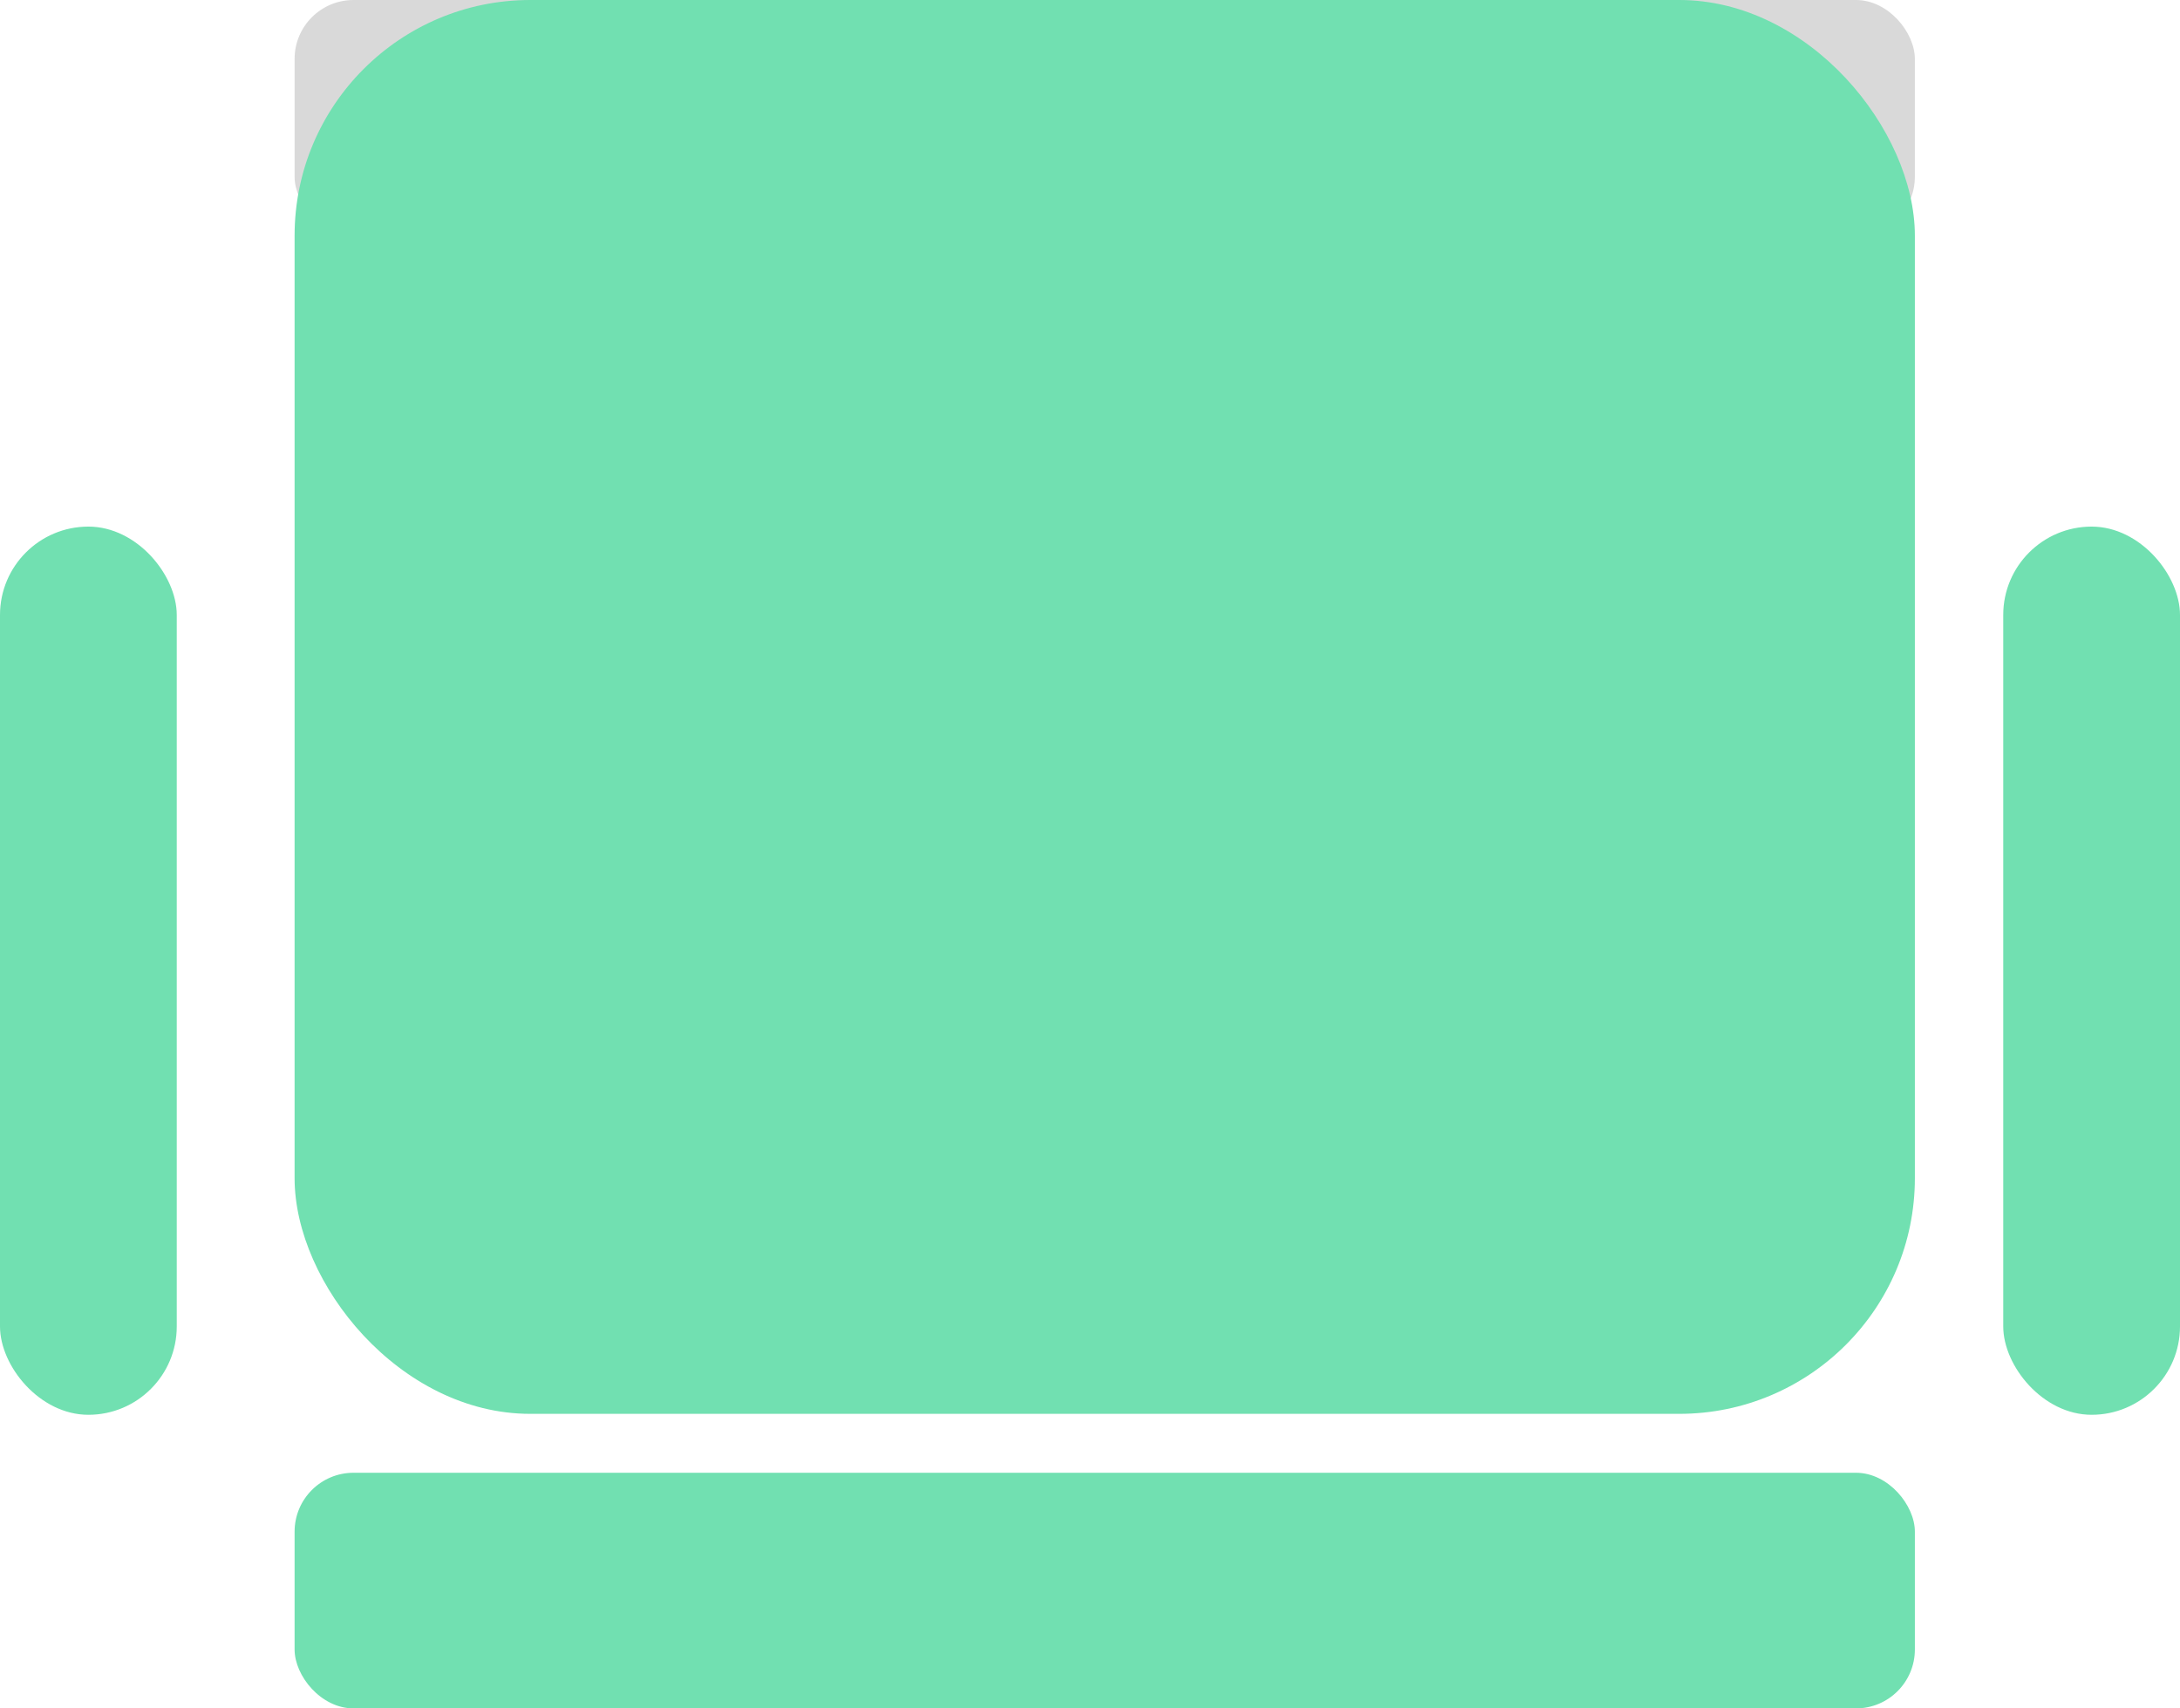 <svg xmlns="http://www.w3.org/2000/svg" width="37" height="29" viewBox="0 0 37 29">
  <g id="Group_35" data-name="Group 35" transform="translate(-216 -656.153)">
    <rect id="Rectangle_33" data-name="Rectangle 33" width="27.5" height="4" rx="1" transform="translate(221 656.153)" fill="#d9d9d9"/>
    <rect id="Rectangle_28" data-name="Rectangle 28" width="27.5" height="24" rx="4" transform="translate(221 656.153)" fill="#71e0b1"/>
    <rect id="Rectangle_33-2" data-name="Rectangle 33" width="27.5" height="4" rx="1" transform="translate(221 681.153)" fill="#71e0b1"/>
    <rect id="Rectangle_29" data-name="Rectangle 29" width="3" height="15.077" rx="1.5" transform="translate(250 665.092)" fill="#71e0b1"/>
    <rect id="Rectangle_32" data-name="Rectangle 32" width="3" height="15.077" rx="1.5" transform="translate(216 665.092)" fill="#71e0b1"/>
  </g>
</svg>

